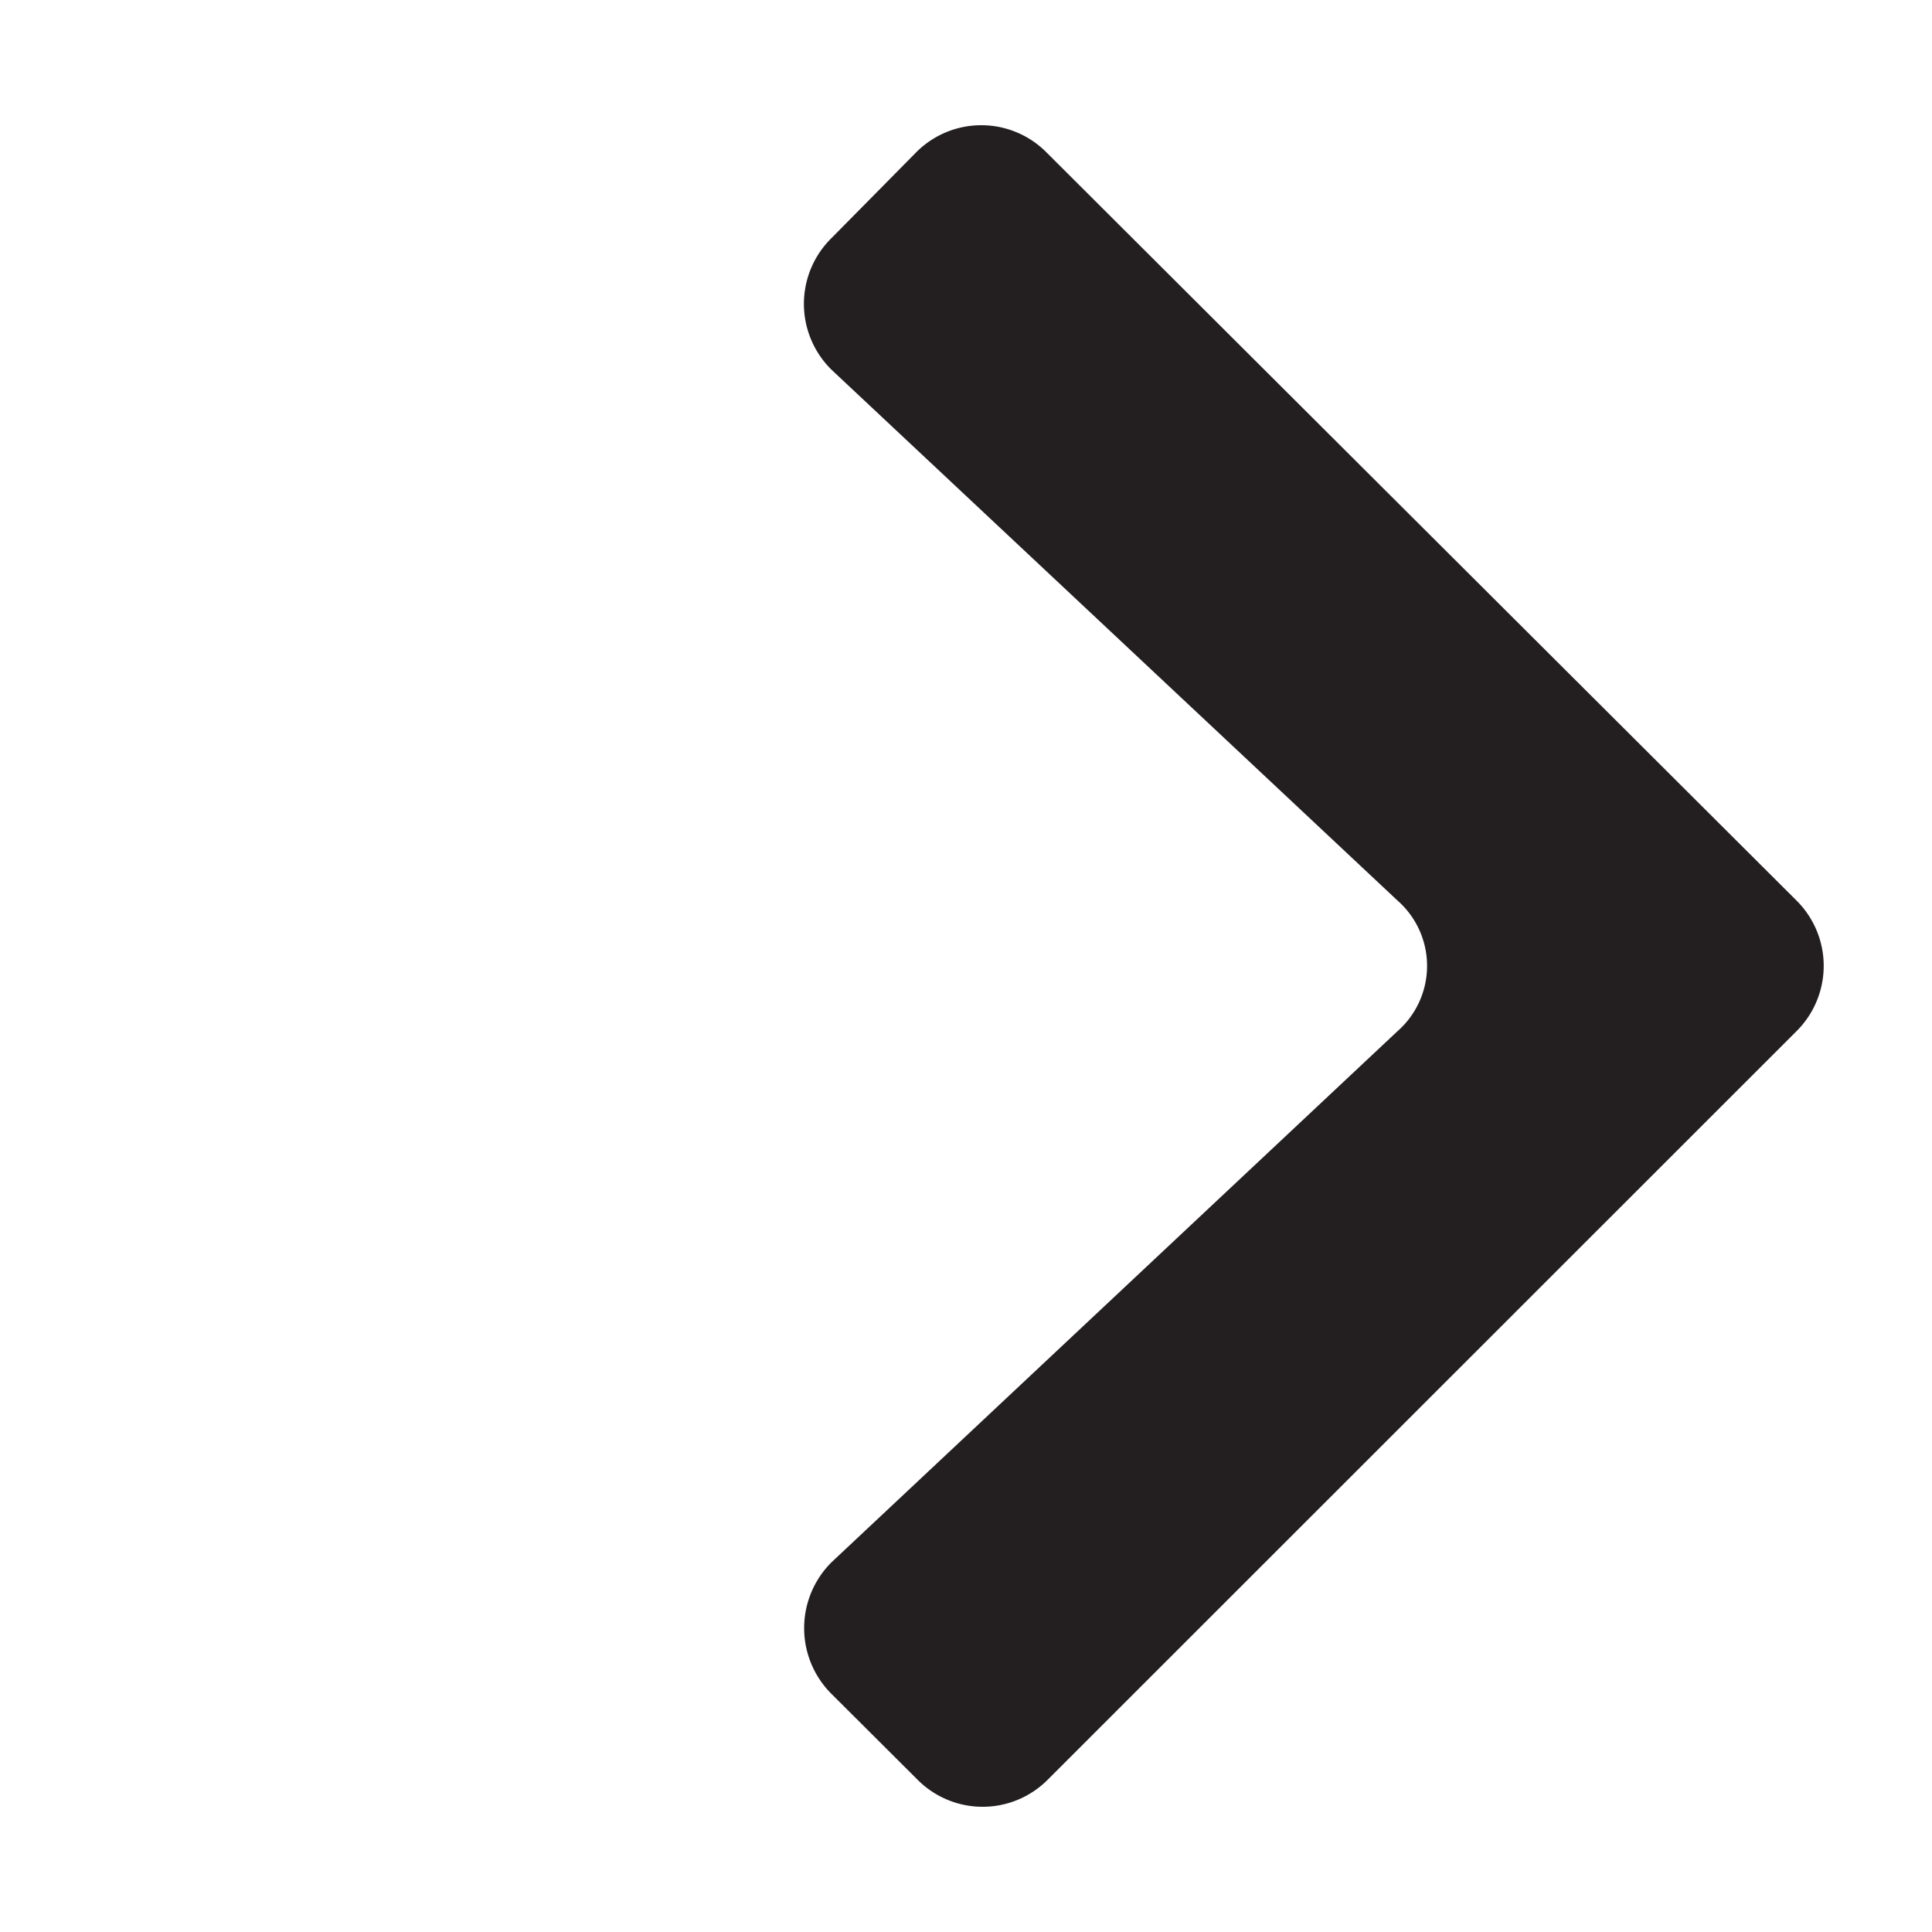 <svg xmlns="http://www.w3.org/2000/svg" viewBox="0 0 72 72"><defs><style>.cls-1{fill:#231f20;}.cls-2{fill:none;}</style></defs><g id="Layer_4" data-name="Layer 4"><path class="cls-1" d="M31,8.86A3.44,3.44,0,0,0,31,13.79L52.08,33.56a3.24,3.24,0,0,1,0,4.87L31,58.21A3.46,3.46,0,0,0,31,63.14l3.19,3.18a3.42,3.42,0,0,0,4.86,0l27.9-27.89a3.43,3.43,0,0,0,0-4.87L39,5.68a3.42,3.42,0,0,0-4.86,0Z" transform="translate(0 0)"/><rect class="cls-2" width="72" height="72" transform="translate(0 72) rotate(-90)"/></g></svg>